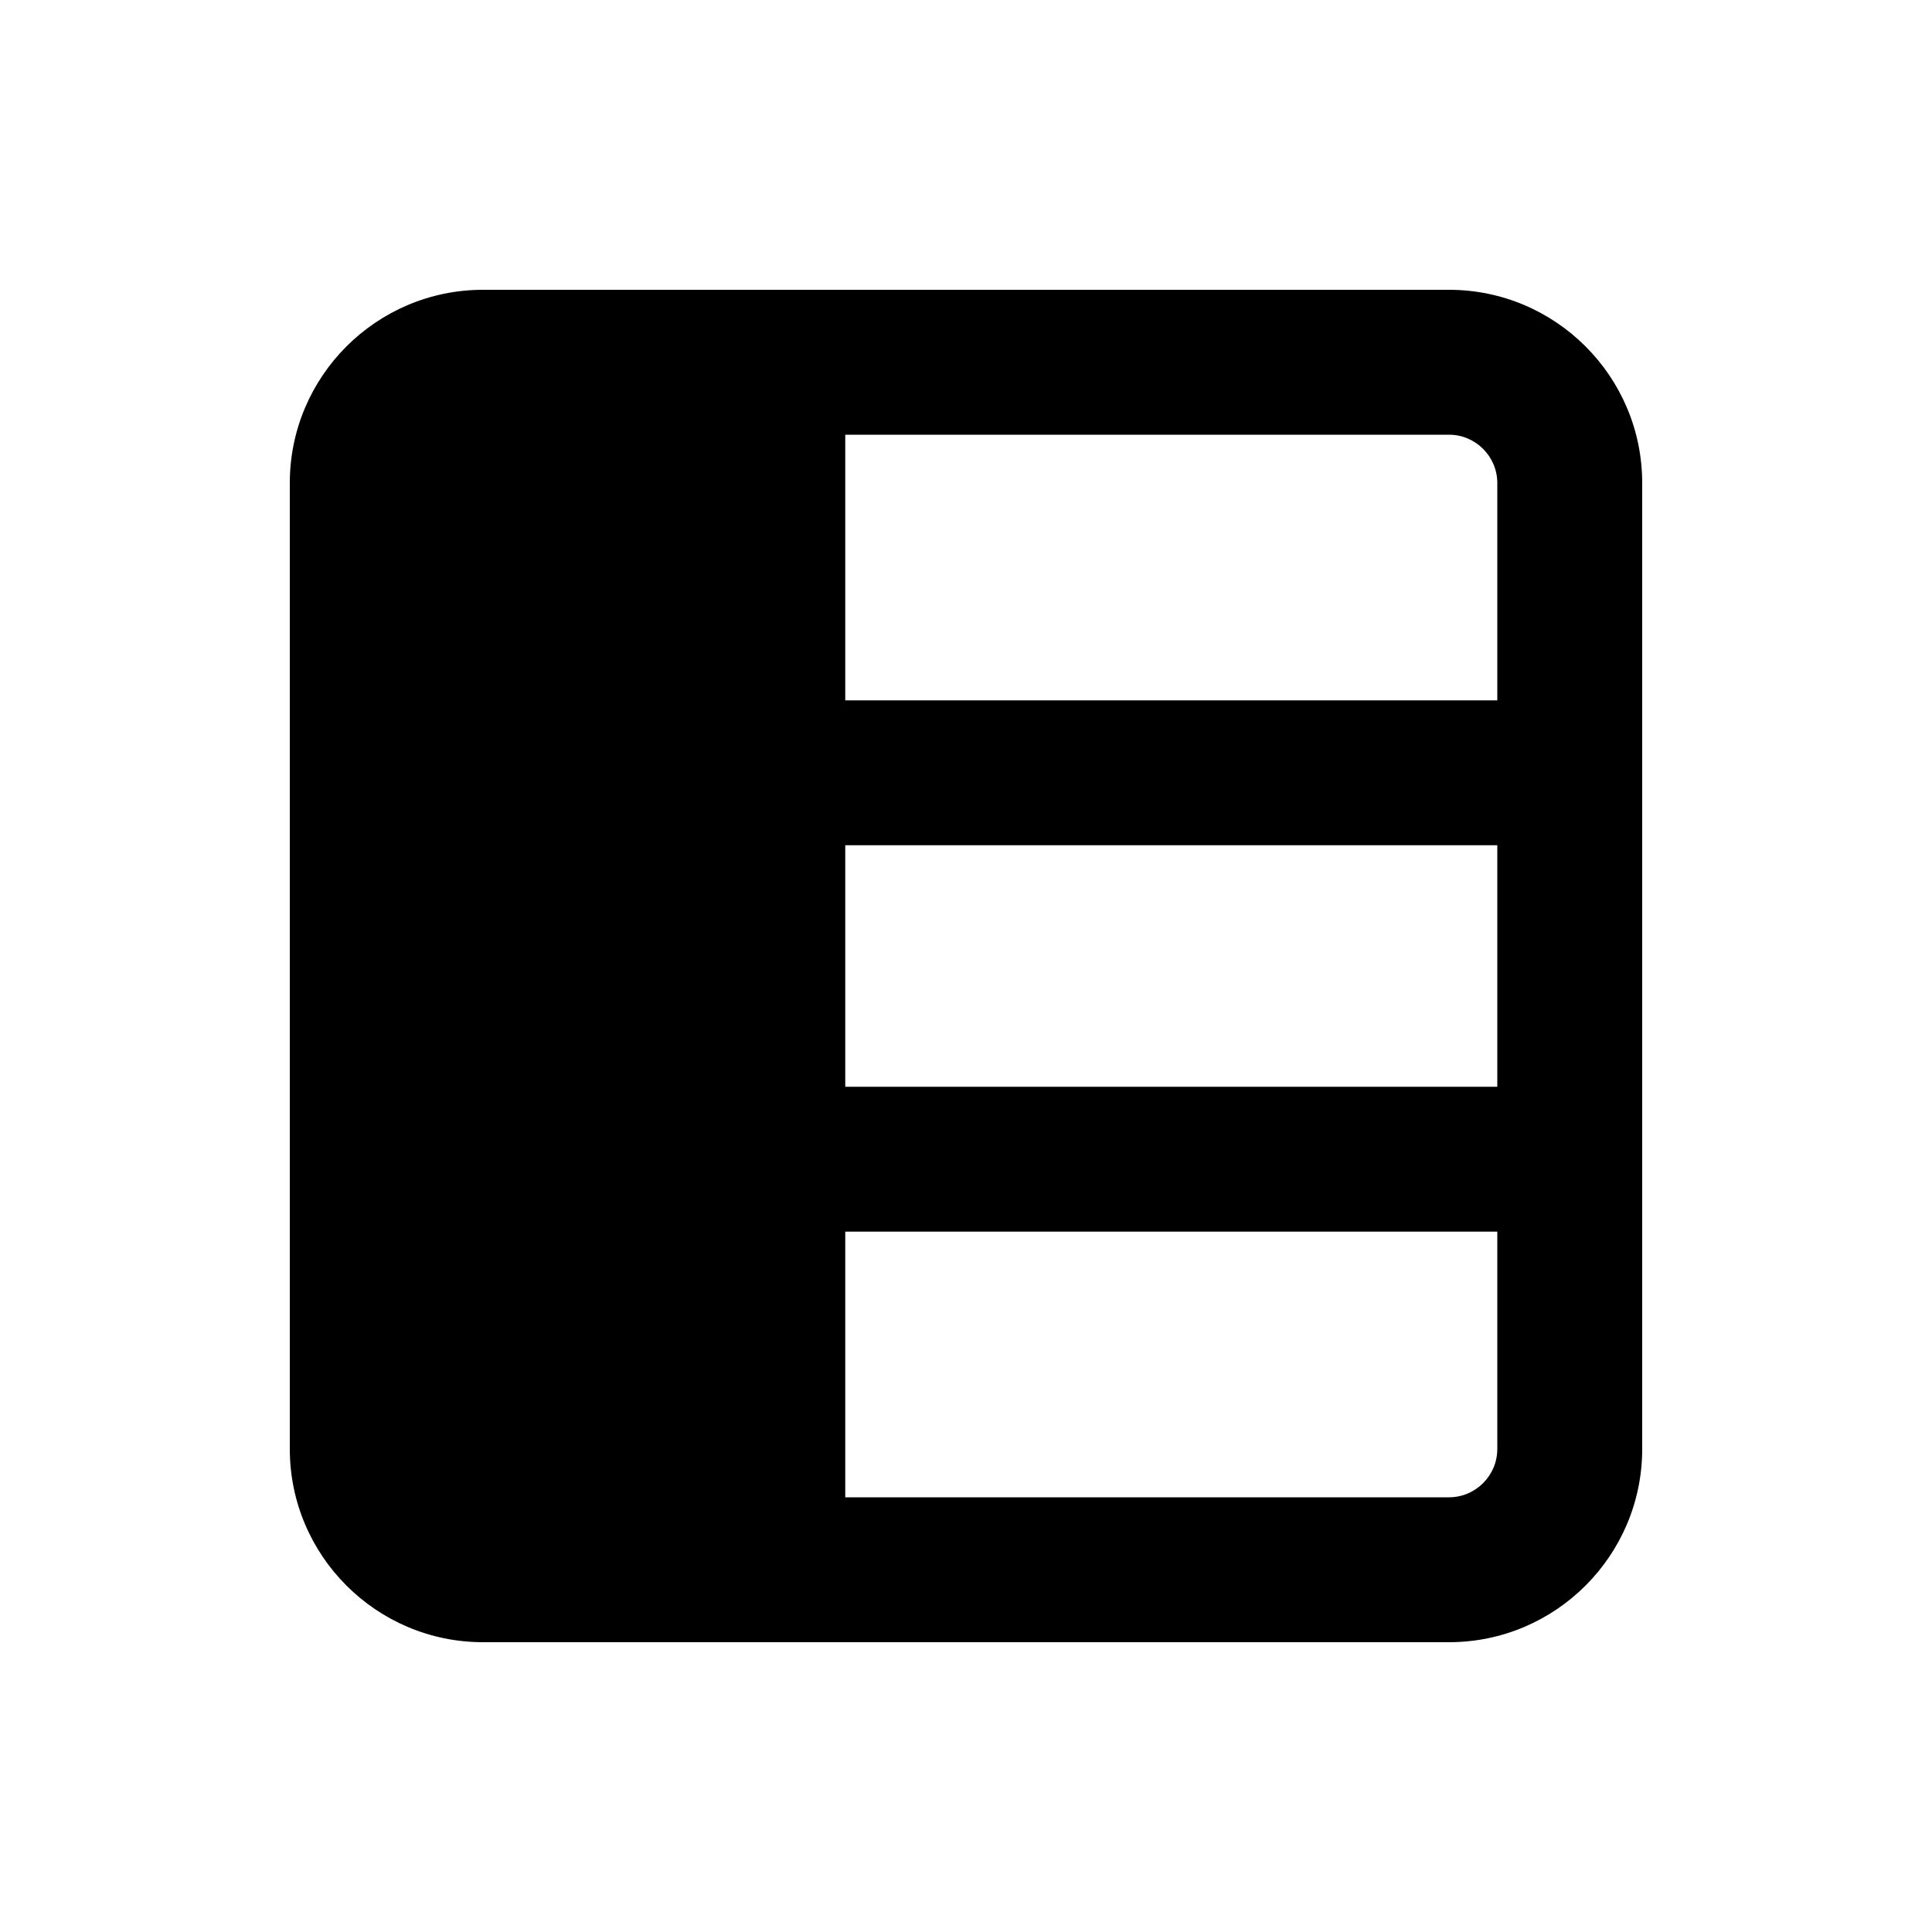 <svg xmlns="http://www.w3.org/2000/svg" viewBox="0 0 640 640"><!--! Font Awesome Pro 7.1.0 by @fontawesome - https://fontawesome.com License - https://fontawesome.com/license (Commercial License) Copyright 2025 Fonticons, Inc. --><path fill="currentColor" d="M232 544L480 544C515.3 544 544 515.3 544 480L544 160C544 124.7 515.3 96 480 96L160 96C124.7 96 96 124.7 96 160L96 480C96 515.3 124.7 544 160 544L232 544zM280 232L280 144L480 144C488.8 144 496 151.2 496 160L496 232L280 232zM280 280L496 280L496 360L280 360L280 280zM496 480C496 488.8 488.8 496 480 496L280 496L280 408L496 408L496 480z"/></svg>